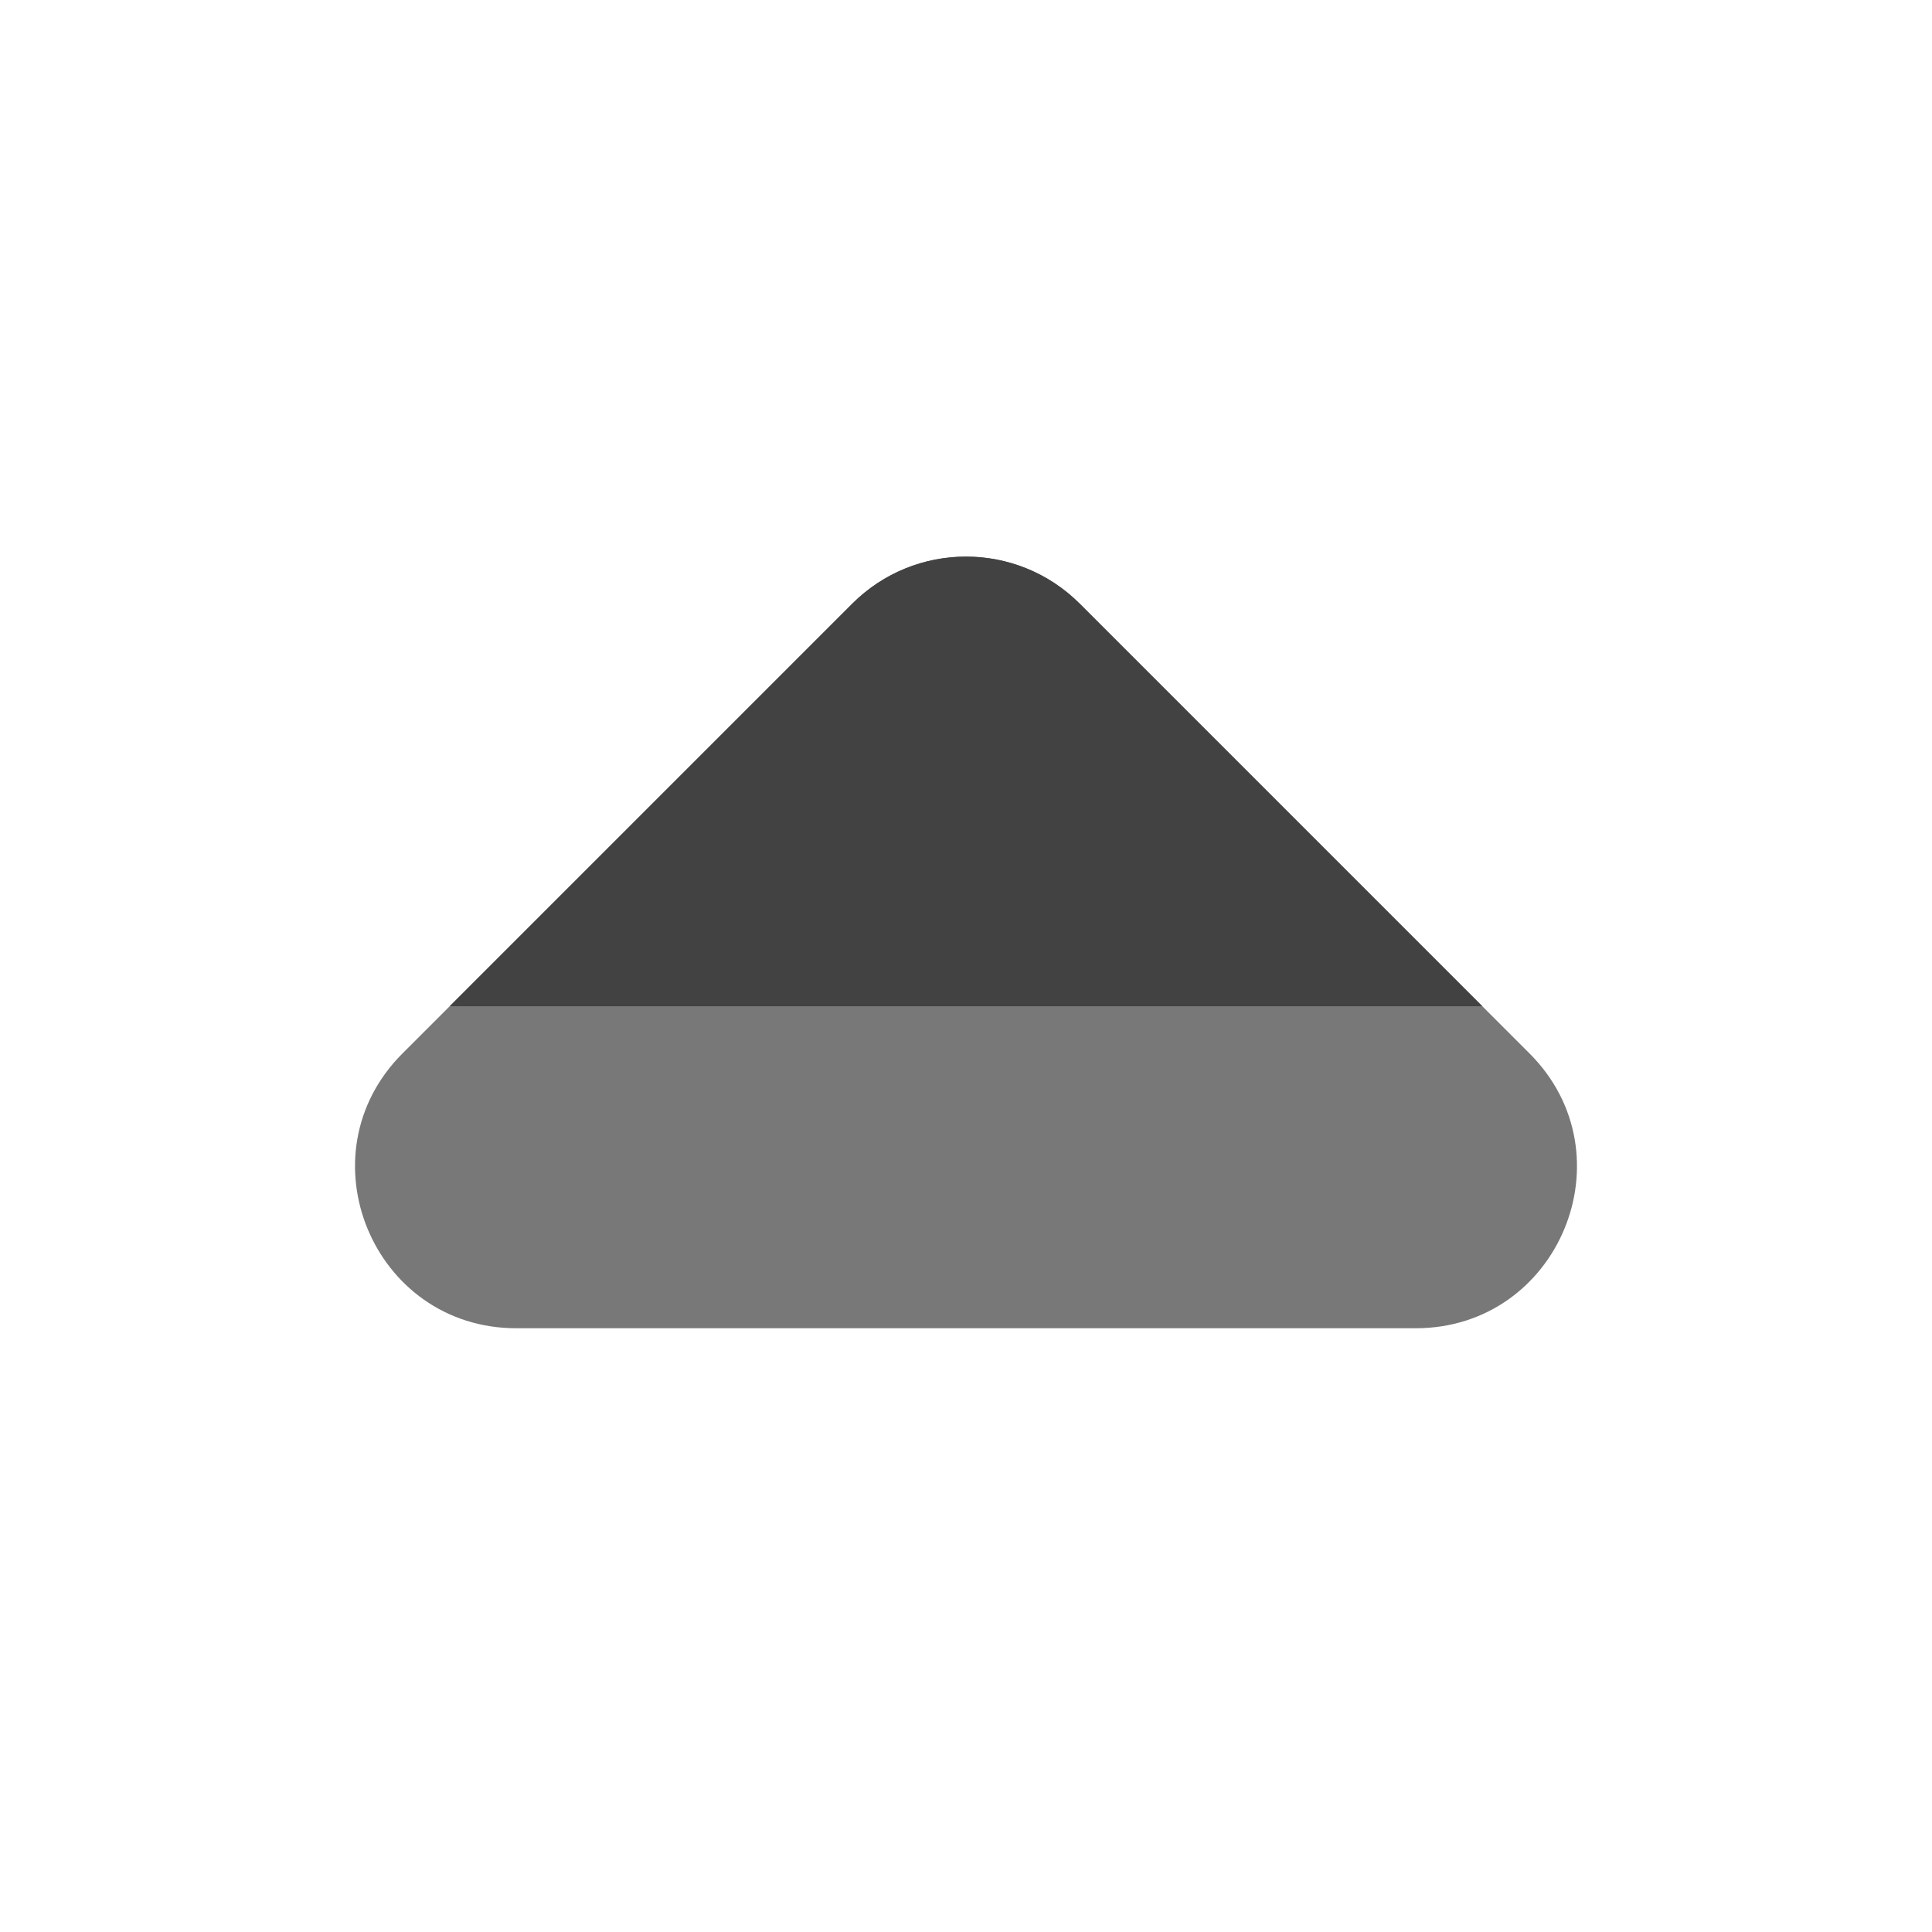 <svg xmlns="http://www.w3.org/2000/svg" xmlns:xlink="http://www.w3.org/1999/xlink" width="48" height="48" viewBox="0 0 48 48" fill="none">
<path d="M26.828 15L38 26.172C40.52 28.691 38.735 33 35.172 33L12.828 33C9.265 33 7.48 28.691 10 26.172L21.172 15C22.734 13.438 25.266 13.438 26.828 15Z" fill-rule="evenodd"  fill="#787878" >
</path>
<path d="M36.828 25L11.172 25L21.172 15C22.734 13.438 25.266 13.438 26.828 15L36.828 25Z" fill-rule="evenodd"  fill="#424242" >
</path>
</svg>
